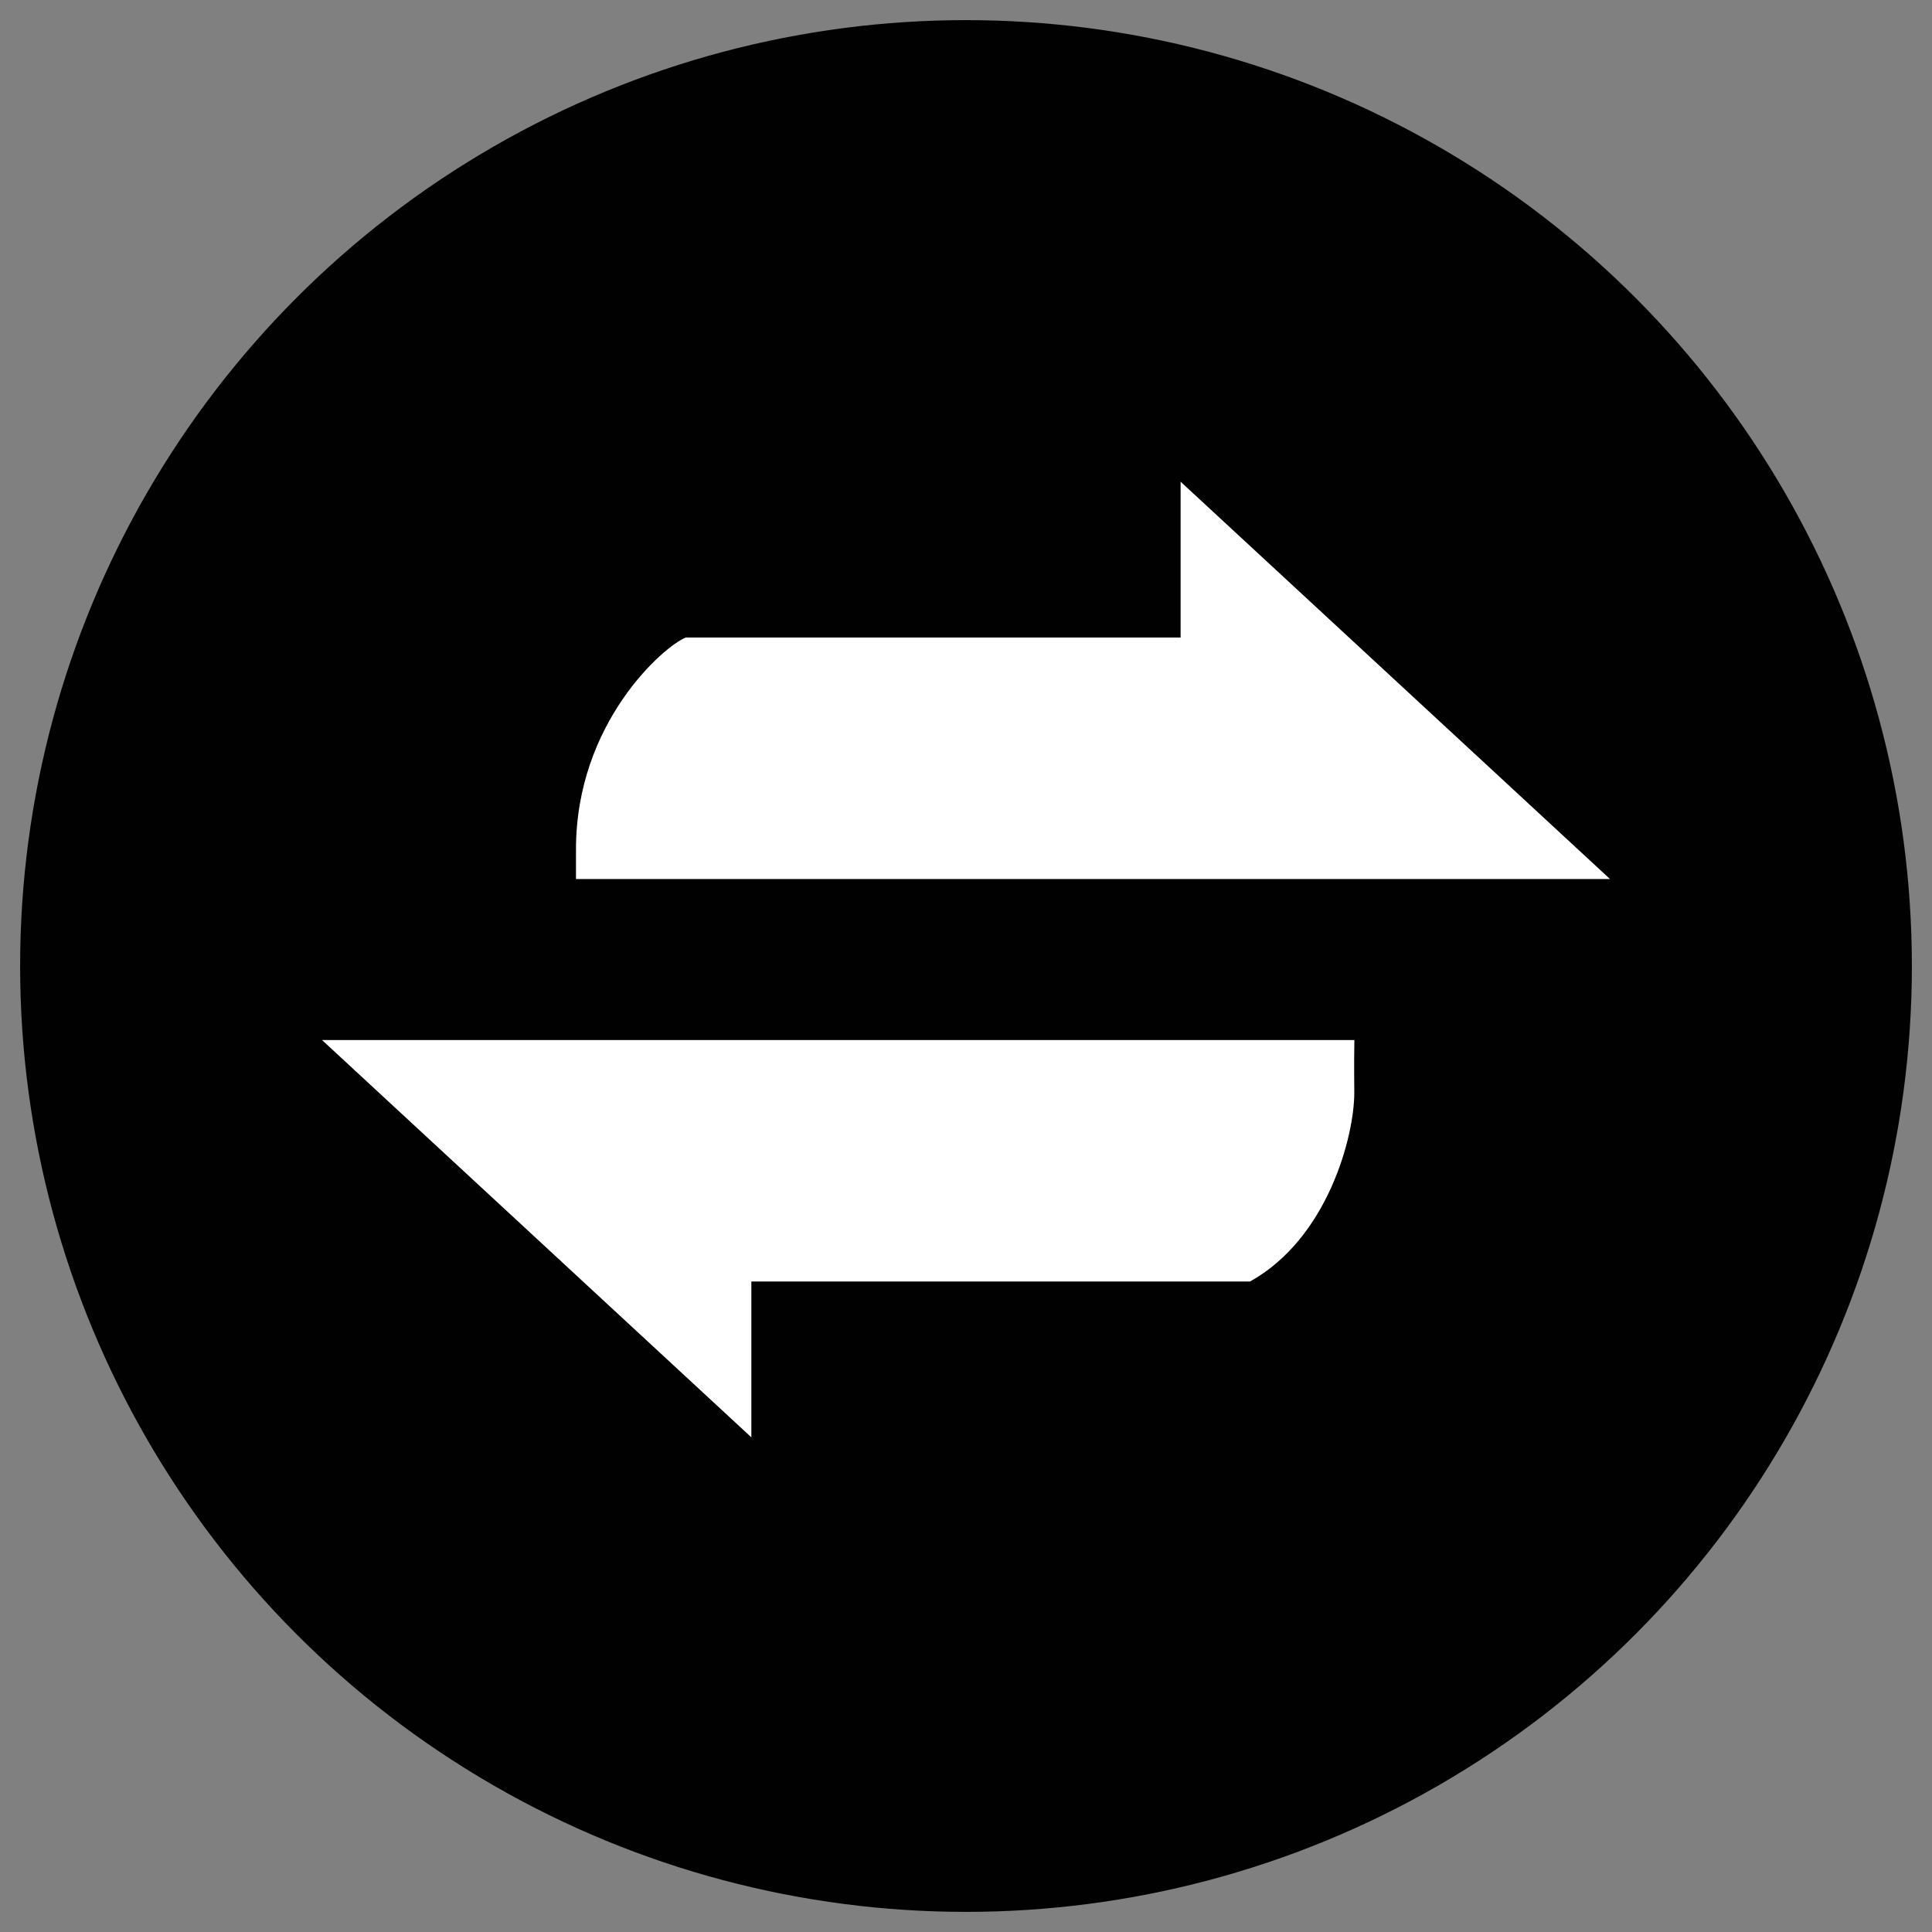 <?xml version="1.0" encoding="iso-8859-1"?>
<!-- Generator: Adobe Illustrator 14.0.0, SVG Export Plug-In . SVG Version: 6.00 Build 43363)  -->
<!DOCTYPE svg PUBLIC "-//W3C//DTD SVG 1.1//EN" "http://www.w3.org/Graphics/SVG/1.1/DTD/svg11.dtd">
<svg version="1.1" id="icon-m-status-menu-packetdata-layer"
	 xmlns="http://www.w3.org/2000/svg" xmlns:xlink="http://www.w3.org/1999/xlink" x="0px" y="0px" width="48px" height="48px"
	 viewBox="0 0 48 48" style="enable-background:new 0 0 48 48;" xml:space="preserve">
<rect x="0" y="0" width="48" height="48" fill="#808080" stroke="none"/>
<g id="icon-m-status-menu-packetdata_1_">
	<rect style="fill:none;" width="48" height="48"/>
	<circle style="fill:#010101;" cx="24" cy="24" r="23.5"/>
	<g>
		<path style="fill:#FFFFFF;" d="M31.055,31.839c1.928-1.067,2.592-3.603,2.592-4.69c0-0.223-0.009-0.646,0.002-1.31H8l10.667,9.871
			c0,0,0-3,0-3.871H31.055z"/>
		<path style="fill:#FFFFFF;" d="M17.038,15.839c-0.53,0.206-2.728,2.104-2.728,5.266c0,0,0,0.337,0,0.734H40l-10.668-9.871
			c0,0,0,3.007,0,3.871H17.038z"/>
	</g>
</g>
</svg>
